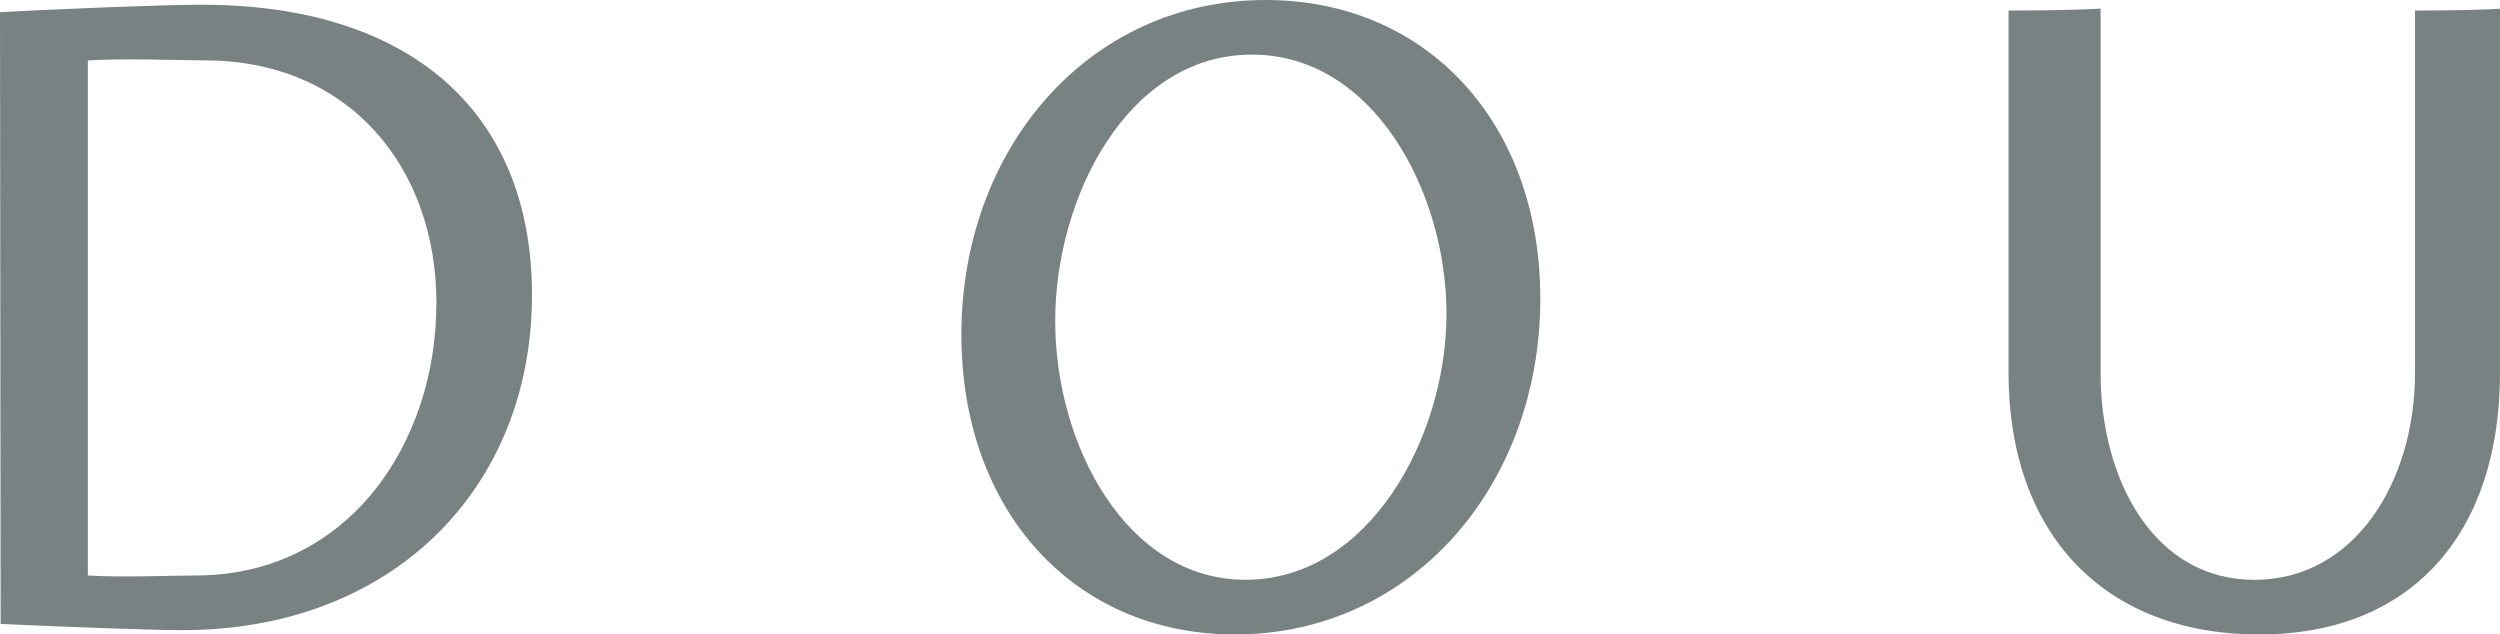 <svg xmlns="http://www.w3.org/2000/svg" width="117.758" height="29.886" viewBox="0 0 117.758 29.886">
  <defs>
    <style>
      .cls-1 {
        fill: #788283;
      }
    </style>
  </defs>
  <g id="logo-ttl" transform="translate(-231.022 -413.819)">
    <path id="logo-ttl__u" class="cls-1" d="M256.08,427.978c0,9.071-6.535,15.783-16.471,15.783-1.567,0-5.763-.166-8.557-.291l-.029-28.821c2.971-.15,7.561-.347,9.508-.347C250.178,414.3,256.08,419.21,256.08,427.978Zm-4.5.4c0-6.476-4.171-11.454-10.9-11.454-1.164,0-3.616-.107-5.521,0v24.263c1.624.1,3.925,0,5.061,0C247.412,441.186,251.576,434.984,251.576,428.377Z" transform="translate(0 -0.26)"/>
    <path id="logo-ttl__o" class="cls-1" d="M329.449,429.58c0-8.765,5.994-15.761,14.335-15.761,7.569,0,12.934,5.759,12.934,14.064,0,8.784-6.028,15.822-14.393,15.822C334.756,443.7,329.449,437.879,329.449,429.58Zm22.85-.989c0-5.686-3.417-12.238-9.216-12.2s-9.215,6.7-9.215,12.554c0,5.816,3.347,12.184,8.962,12.183C348.637,441.131,352.3,434.427,352.3,428.591Z" transform="translate(-53.143 0)"/>
    <path id="logo-ttl__d" class="cls-1" d="M459.809,414.706v17.151c0,7.536-4.136,12.322-11.344,12.322-7.345,0-11.806-4.786-11.806-12.322V414.791c2.195,0,3.765-.052,4.337-.092v17.159c0,5.091,2.545,9.748,7.238,9.748,4.757,0,7.572-4.657,7.572-9.748V414.791C457.832,414.791,459.282,414.743,459.809,414.706Z" transform="translate(-111.029 -0.475)"/>
  </g>
</svg>
